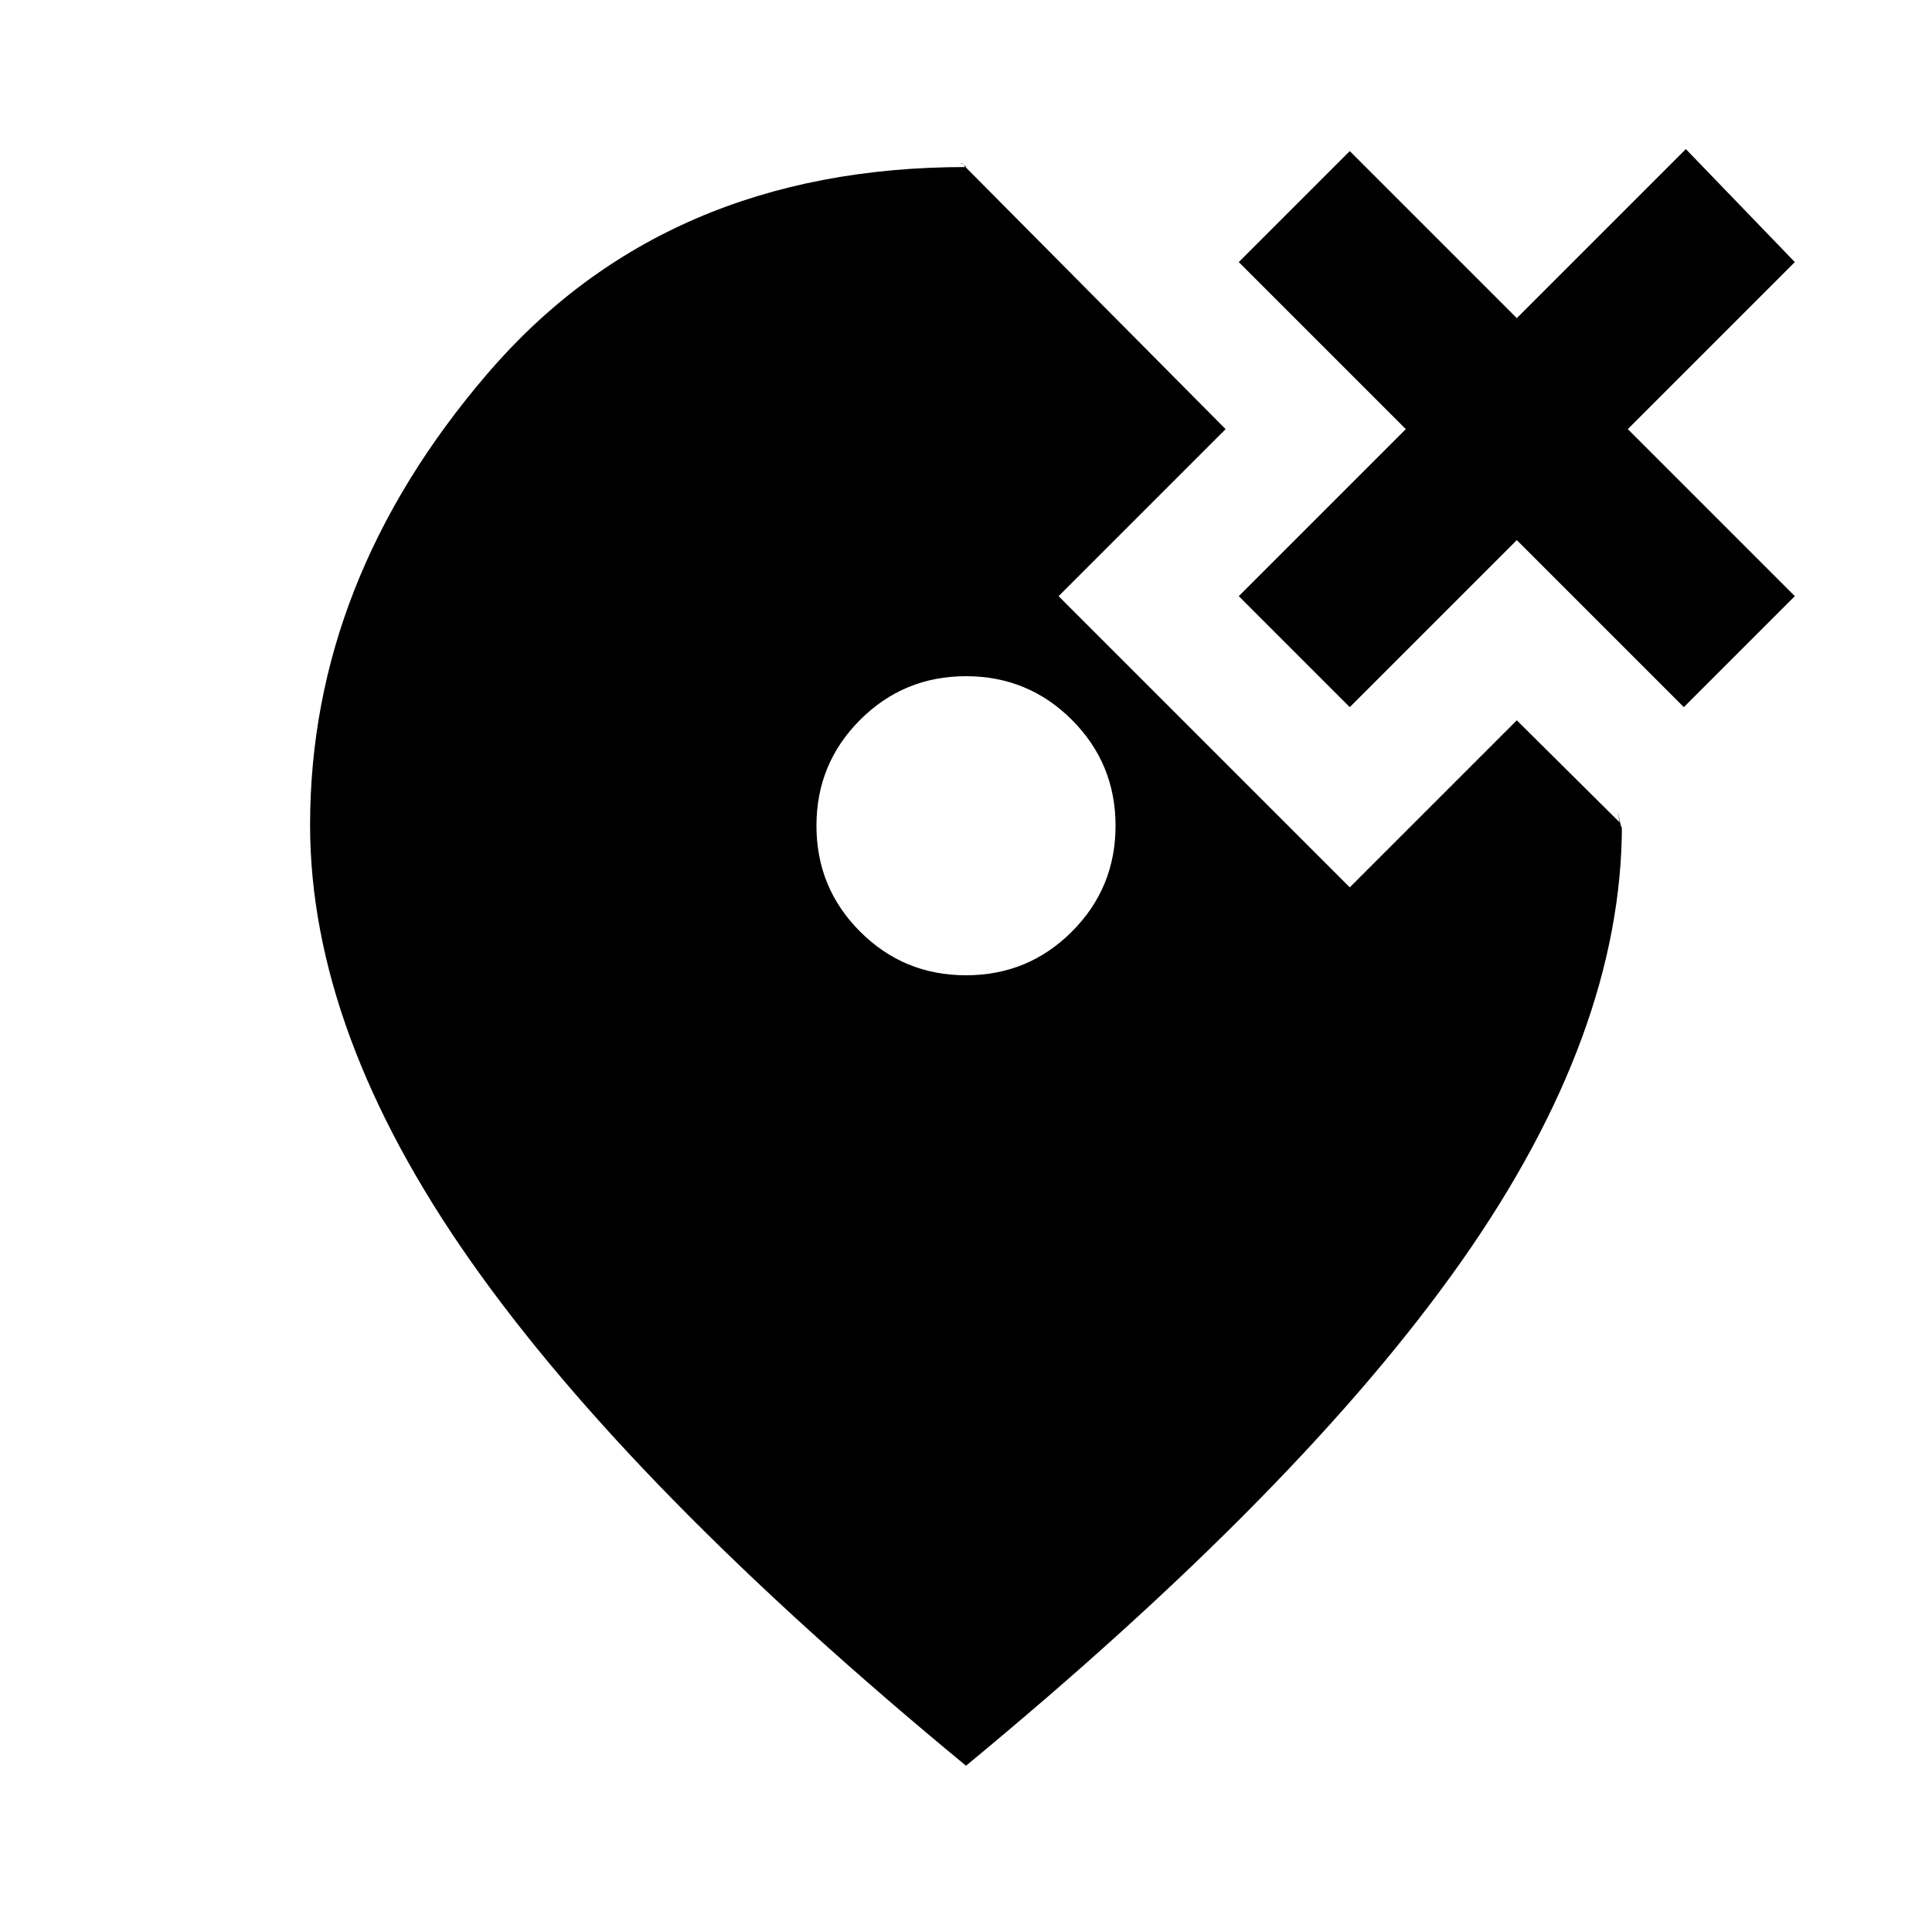 <svg xmlns="http://www.w3.org/2000/svg" height="20" viewBox="0 -960 960 960" width="20"><path d="M480-475.39q30.92 0 52.61-21.69 21.7-21.69 21.7-52.61 0-30.92-21.7-52.62Q510.92-624 480-624q-30.92 0-52.61 21.69-21.7 21.7-21.7 52.62 0 30.92 21.7 52.61 21.69 21.69 52.61 21.69Zm0 392.77Q314-219.46 234.04-333.15q-79.96-113.7-79.96-216.93 0-121.46 88.07-224.19Q330.23-877 480-877q.54 0-1.27-1.08-1.81-1.07-.89-.84L609-746.77l-83 83 144.69 144.69 83-83 51.08 50.7q-1.54-9.23-.19-2.16 1.34 7.08 1.34 3.46 0 103.23-79.46 216.43Q647-220.46 480-82.62Zm190.69-526-55.15-55.15 83-83-83-83 55.15-55.15 83 83 84-84 54.15 56.15-83 83 83 83-55.15 55.15-83-83-83 83Z"/></svg>